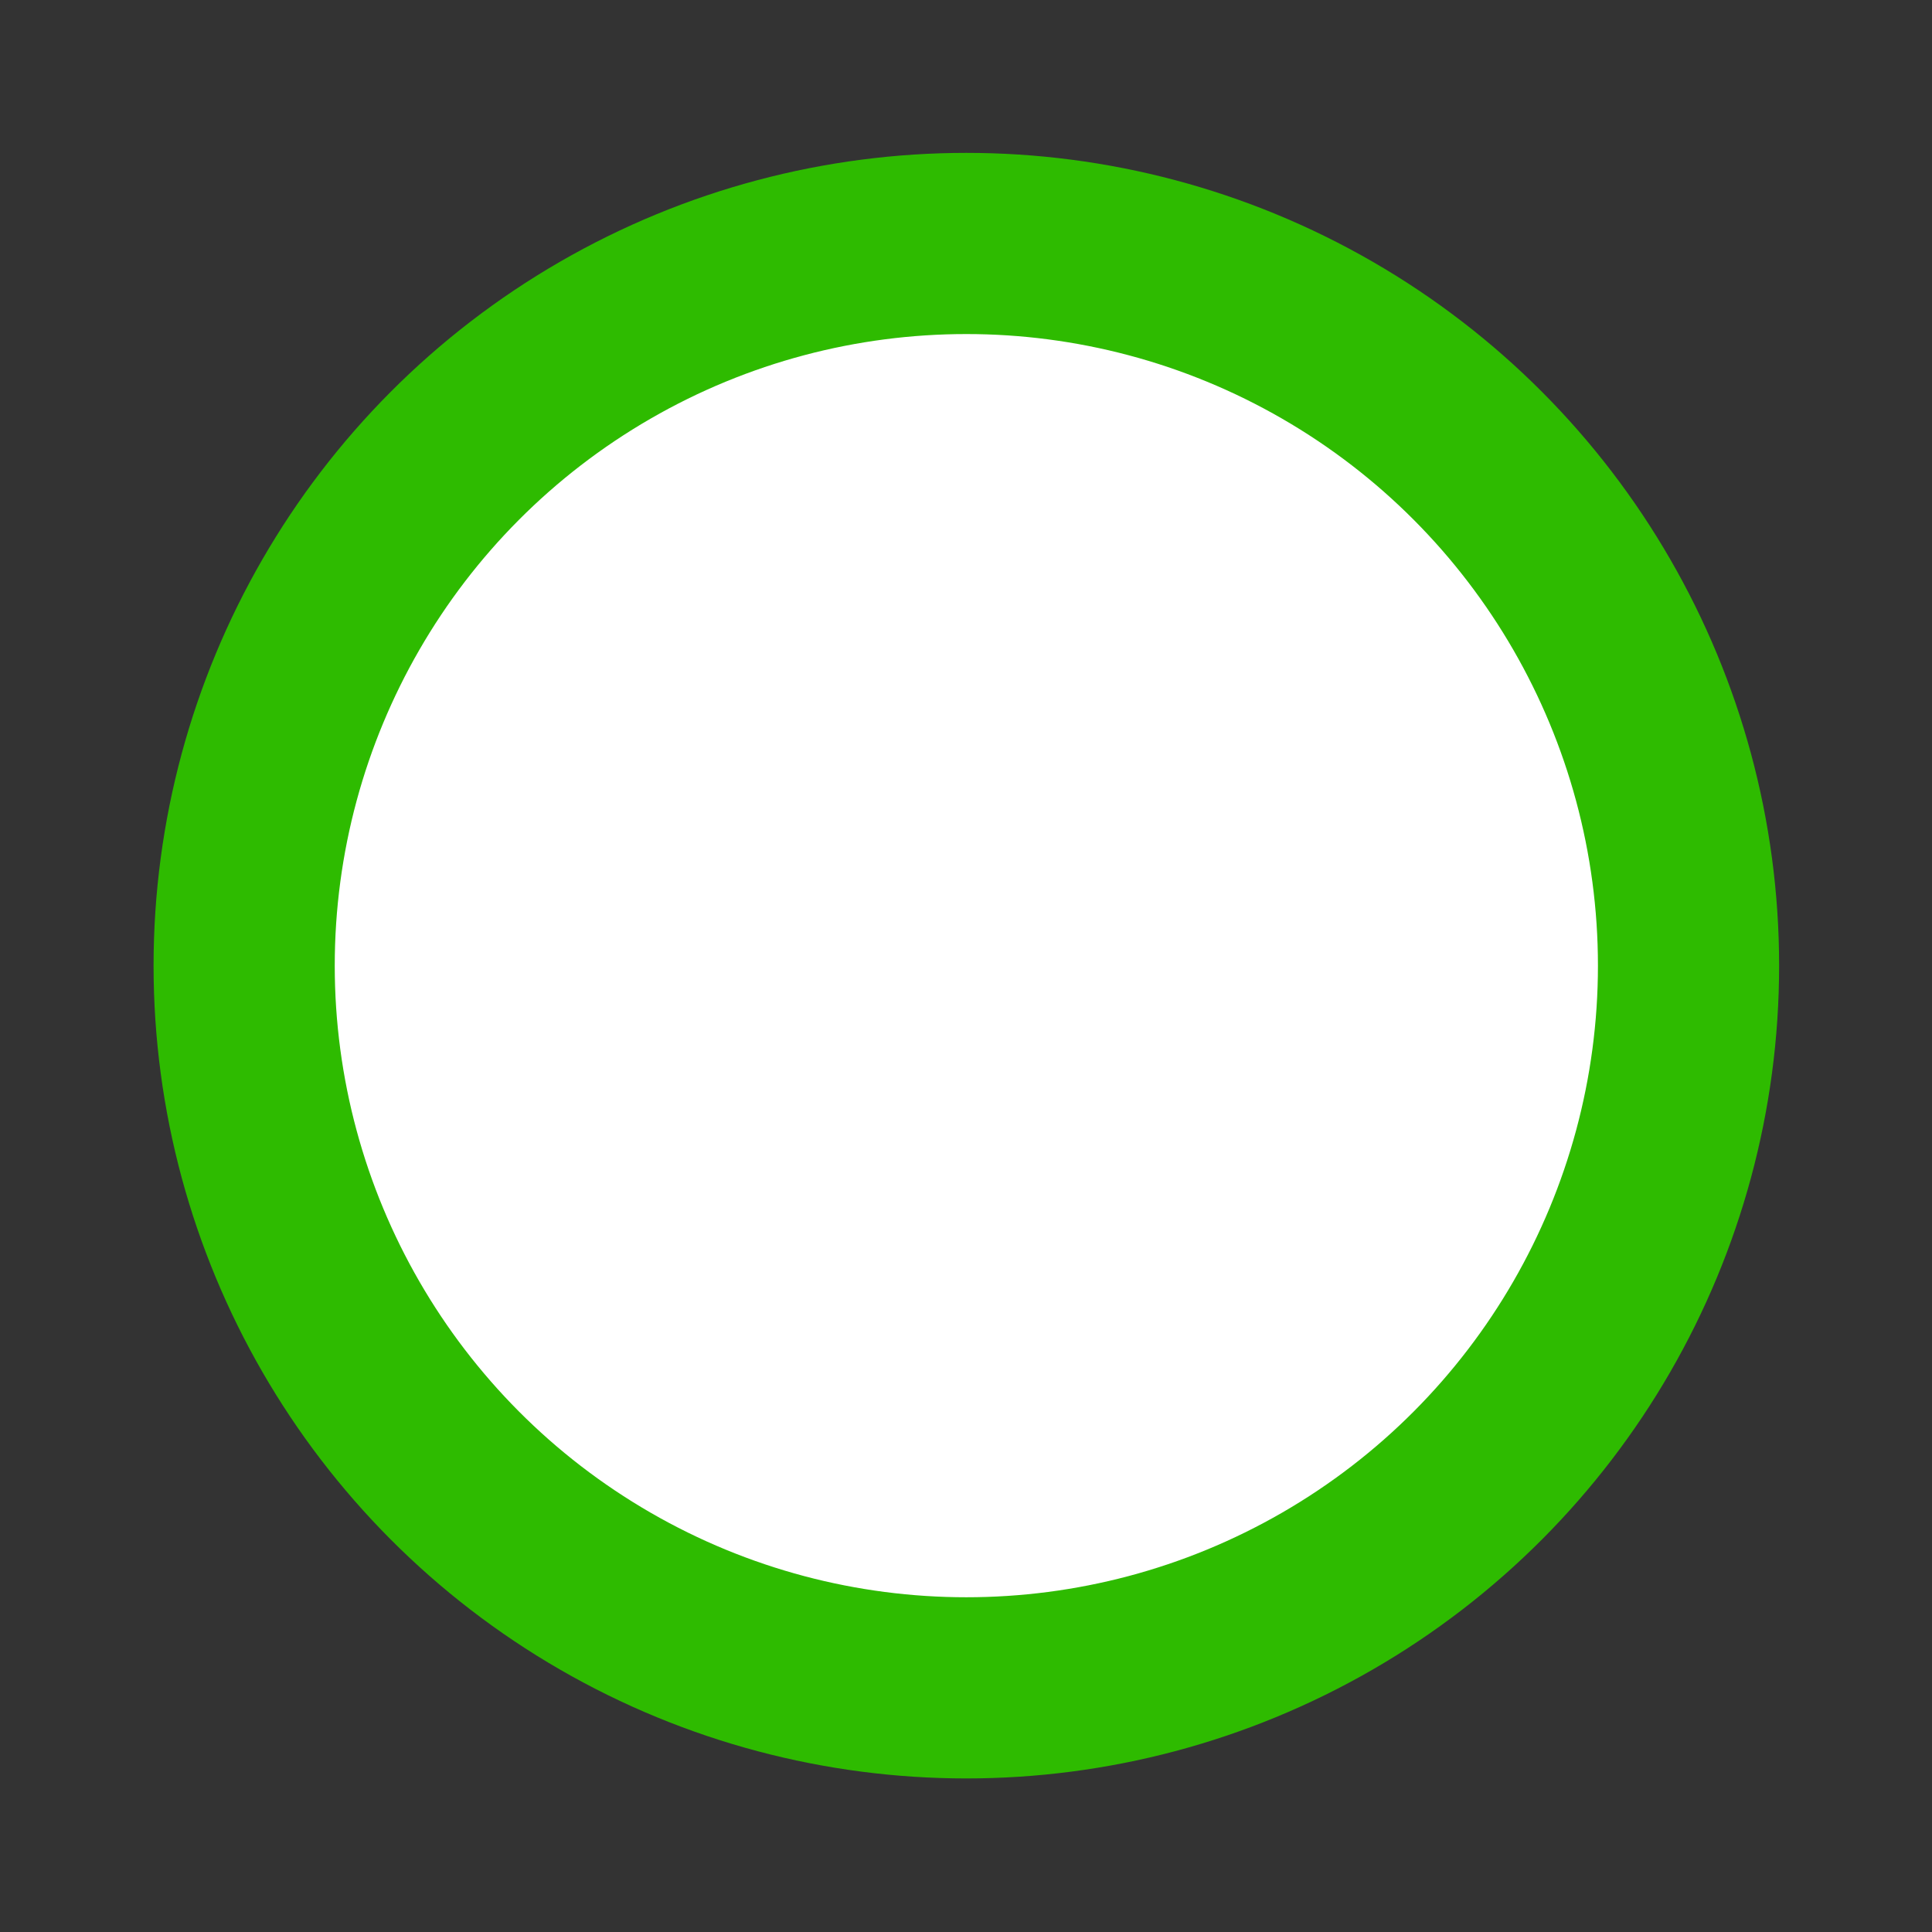 <?xml version="1.0" encoding="UTF-8" standalone="no"?>
<svg
   xmlns:dc="http://purl.org/dc/elements/1.1/"
   xmlns:cc="http://creativecommons.org/ns#"
   xmlns:rdf="http://www.w3.org/1999/02/22-rdf-syntax-ns#"
   xmlns:svg="http://www.w3.org/2000/svg"
   xmlns="http://www.w3.org/2000/svg"
   xmlns:sodipodi="http://sodipodi.sourceforge.net/DTD/sodipodi-0.dtd"
   xmlns:inkscape="http://www.inkscape.org/namespaces/inkscape"
   width="32"
   height="32"
   viewBox="0 0 8.467 8.467"
   version="1.1"
   id="svg8"
   inkscape:version="1.0.1 (3bc2e813f5, 2020-09-07)"
   sodipodi:docname="speed_good.svg">
  <rect x="0" y="0" width="8.467" height="8.467" fill="#333333" stroke="none"/>
  <defs
     id="defs2" />
  <sodipodi:namedview
     id="base"
     pagecolor="#ffffff"
     bordercolor="#666666"
     borderopacity="1.0"
     inkscape:pageopacity="0.0"
     inkscape:pageshadow="2"
     inkscape:zoom="7.919596"
     inkscape:cx="40.205761"
     inkscape:cy="25.317131"
     inkscape:document-units="px"
     inkscape:current-layer="layer1"
     showgrid="false"
     units="px"
     width="32mm"
     inkscape:showpageshadow="true"
     inkscape:window-width="1920"
     inkscape:window-height="1028"
     inkscape:window-x="2560"
     inkscape:window-y="548"
     inkscape:window-maximized="1"
     showguides="true"
     inkscape:guide-bbox="true"
     inkscape:document-rotation="0">
    <sodipodi:guide
       position="6.348,6.79"
       orientation="1,0"
       id="guide1368"
       inkscape:locked="false" />
    <sodipodi:guide
       position="2.121,7.717"
       orientation="1,0"
       id="guide1370"
       inkscape:locked="false" />
    <sodipodi:guide
       position="0.092,6.356"
       orientation="0,1"
       id="guide1372"
       inkscape:locked="false" />
    <sodipodi:guide
       position="0.084,2.121"
       orientation="0,1"
       id="guide1374"
       inkscape:locked="false" />
    <sodipodi:guide
       position="4.235,3.142"
       orientation="1,0"
       id="guide1376"
       inkscape:locked="false" />
    <sodipodi:guide
       position="2.994,4.235"
       orientation="0,1"
       id="guide1378"
       inkscape:locked="false" />
    <sodipodi:guide
       position="7.4,3.52"
       orientation="1,0"
       id="guide1380"
       inkscape:locked="false" />
    <sodipodi:guide
       position="1.039,4.524"
       orientation="1,0"
       id="guide1382"
       inkscape:locked="false" />
    <sodipodi:guide
       position="-0.518,1.069"
       orientation="0,1"
       id="guide1384"
       inkscape:locked="false" />
    <sodipodi:guide
       position="-0.1,7.408"
       orientation="0,1"
       id="guide1386"
       inkscape:locked="false" />
    <sodipodi:guide
       position="0,6.953"
       orientation="1,0"
       id="guide2050"
       inkscape:locked="false" />
    <sodipodi:guide
       position="8.469,4.902"
       orientation="1,0"
       id="guide2052"
       inkscape:locked="false" />
    <sodipodi:guide
       position="8.31,8.469"
       orientation="0,1"
       id="guide2054"
       inkscape:locked="false" />
    <sodipodi:guide
       position="7.932,-0.006"
       orientation="0,1"
       id="guide2056"
       inkscape:locked="false" />
  </sodipodi:namedview>
  <g
     inkscape:label="Layer 1"
     inkscape:groupmode="layer"
     id="layer1"
     transform="translate(0,-288.533)">
    <circle
       style="fill:#ffffff;stroke:#2ebb00;stroke-width:0.794;stroke-linecap:square;stroke-linejoin:round;paint-order:markers fill stroke;stroke-miterlimit:4;stroke-dasharray:none;stroke-opacity:1"
       id="path844"
       cx="4.235"
       cy="292.765"
       r="3.165" />
  </g>
</svg>

